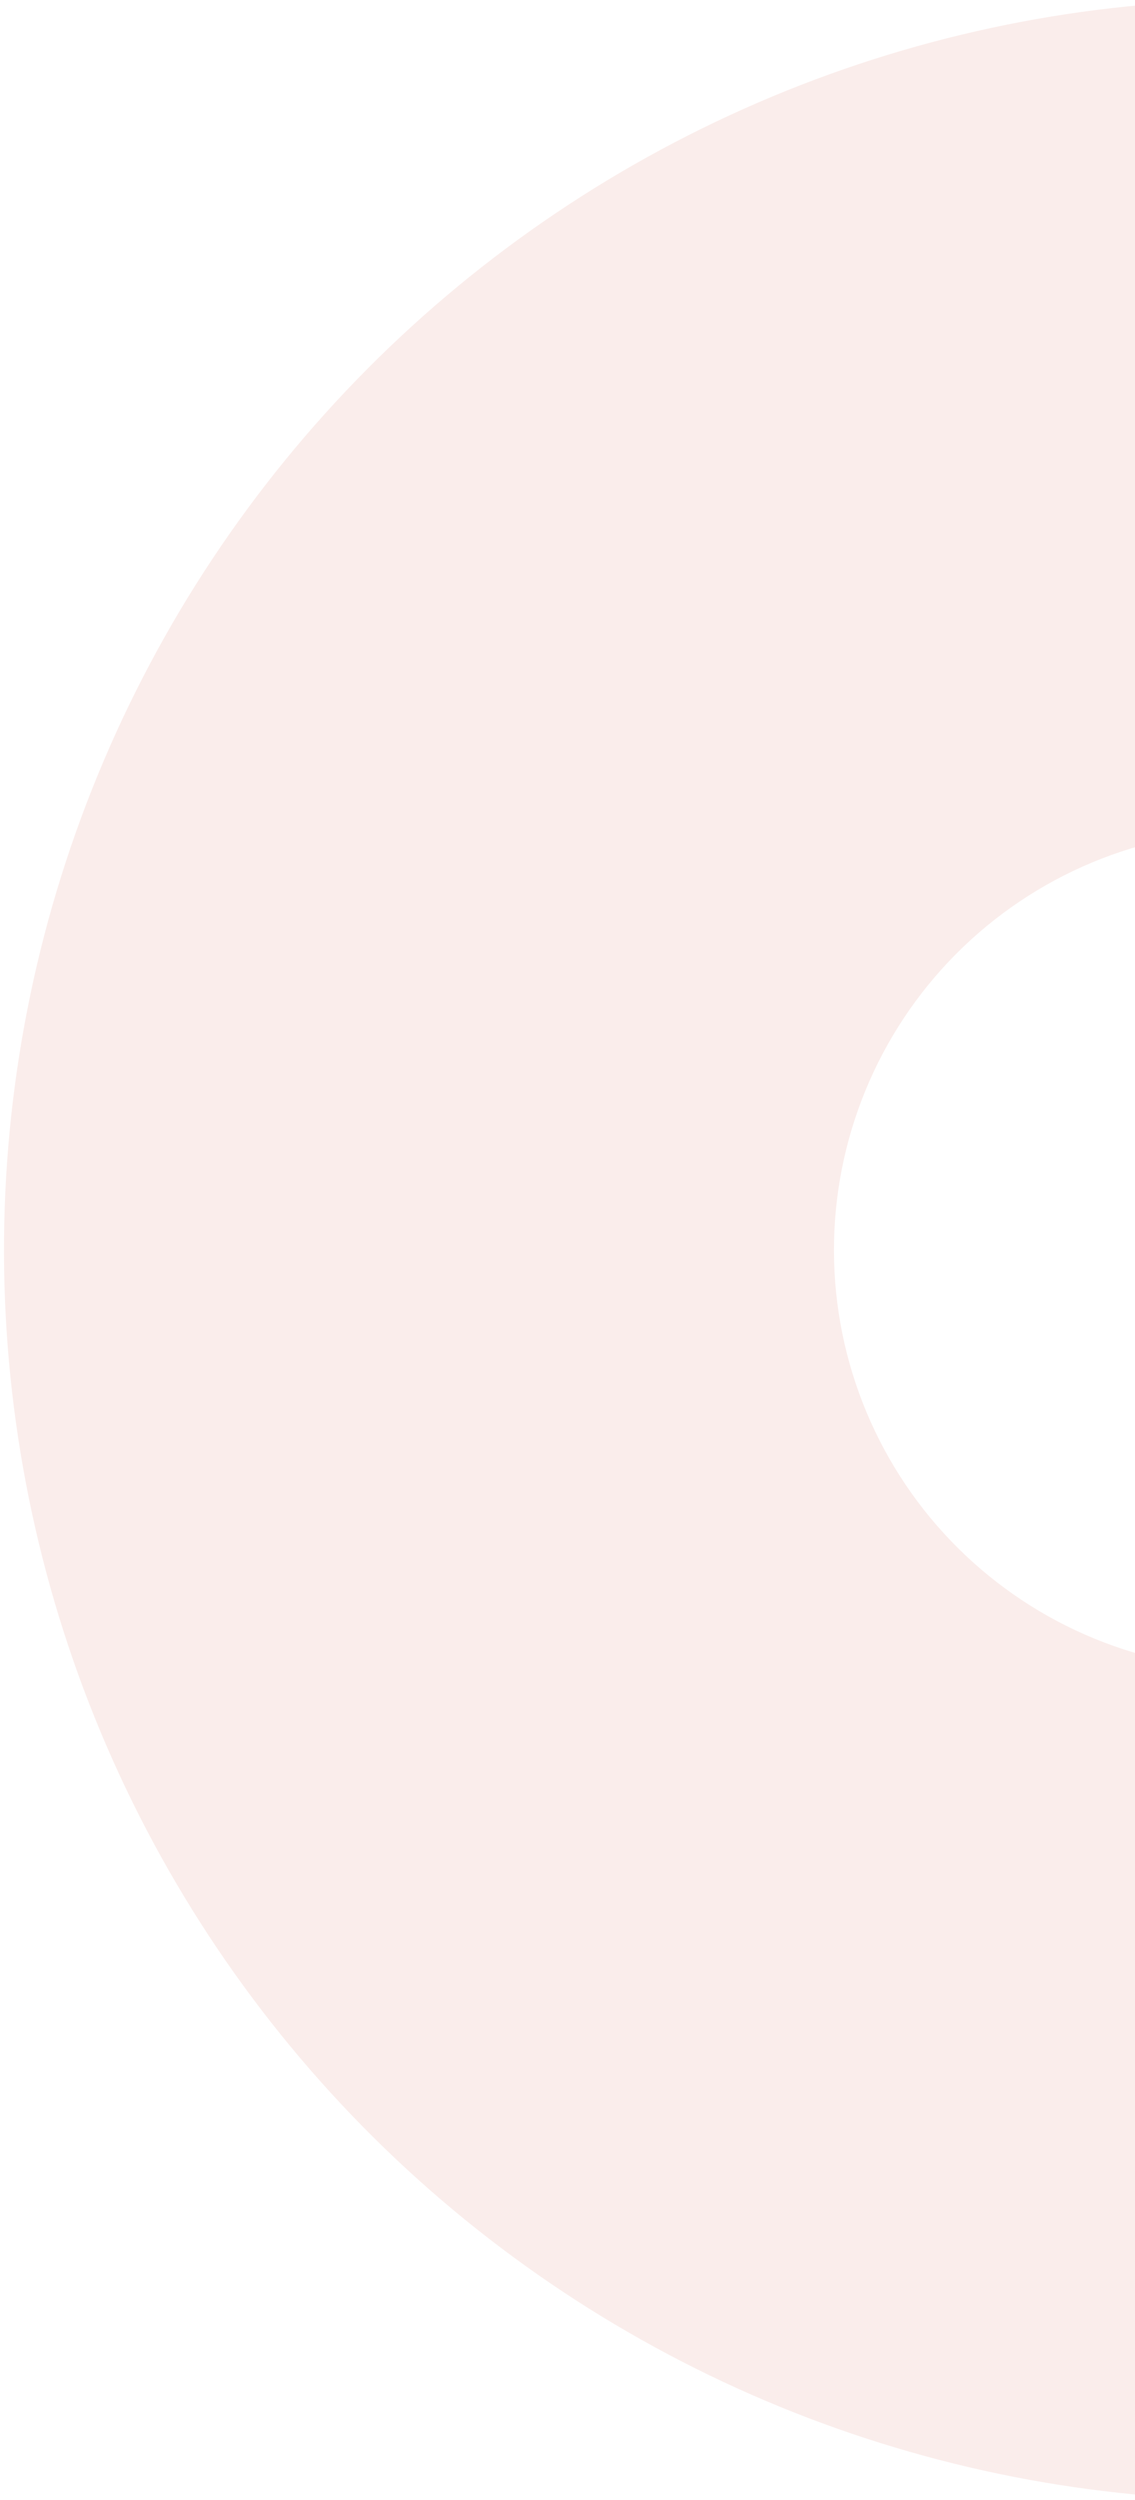 <svg width="158" height="348" viewBox="0 0 158 348" fill="none" xmlns="http://www.w3.org/2000/svg">
<path opacity="0.1" d="M108.483 334.967C129.621 343.643 152.262 348.072 175.111 347.999L174.742 232.462C167.065 232.487 159.458 230.999 152.355 228.084C145.253 225.168 138.794 220.883 133.348 215.471C127.902 210.06 123.575 203.629 120.614 196.545C117.654 189.461 116.117 181.864 116.093 174.186C116.068 166.509 117.556 158.902 120.471 151.799C123.387 144.697 127.672 138.238 133.084 132.792C138.495 127.346 144.926 123.019 152.01 120.058C159.094 117.098 166.691 115.561 174.369 115.537L173.999 0C151.15 0.073 128.538 4.646 107.455 13.458C86.373 22.27 67.232 35.148 51.126 51.357C35.021 67.566 22.265 86.788 13.588 107.927C4.912 129.065 0.483 151.706 0.556 174.556C0.629 197.405 5.202 220.017 14.014 241.1C22.826 262.182 35.704 281.323 51.913 297.429C68.121 313.534 87.344 326.29 108.483 334.967Z" fill="#CE4A39"/>
</svg>
